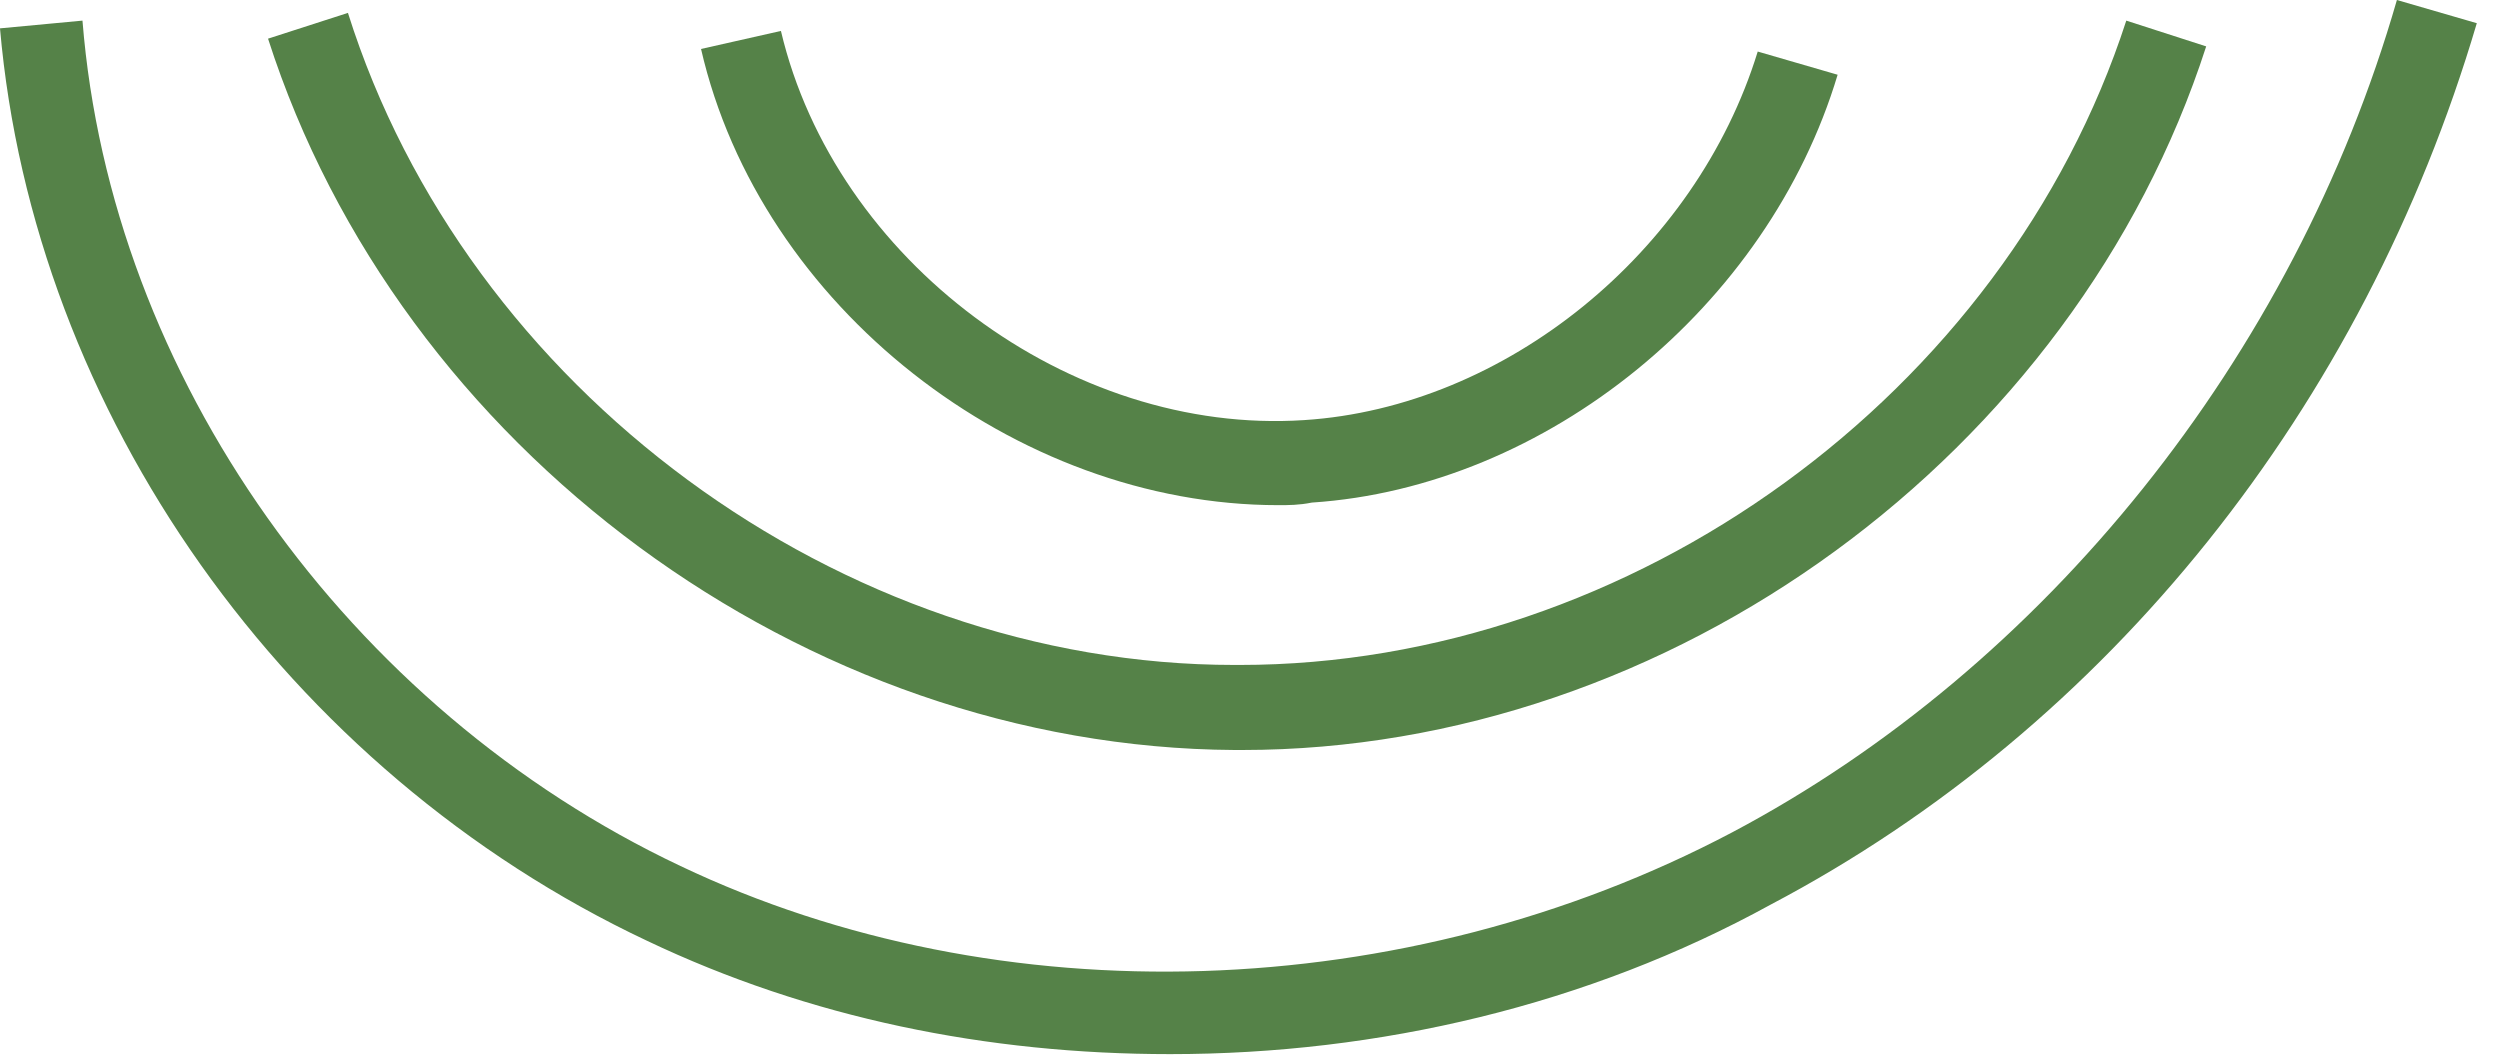 <svg width="97" height="41" viewBox="0 0 97 41" fill="none" xmlns="http://www.w3.org/2000/svg">
<path d="M45.4 40.9C38.3 40.9 31.4 39.5 25.1 36.5C11.1 29.9 1.3 16 0 1.1L3.2 0.8C4.3 14.6 13.5 27.5 26.4 33.6C38.8 39.5 54.5 39 67.2 32.3C79.3 25.9 89 13.9 93 0L96.1 0.9C91.7 15.8 81.8 28.2 68.7 35.1C61.6 39 53.5 40.9 45.4 40.9Z" fill="#558248"/>
<path d="M48.2 29.1C48.1 29.1 48 29.1 47.9 29.1C31.2 29 15.5 17.4 10.4 1.5L13.5 0.5C18.1 15.1 32.6 25.8 47.9 25.8C48 25.8 48.1 25.8 48.1 25.8C63.3 25.8 77.8 15.3 82.5 0.8L85.6 1.8C80.5 17.6 64.8 29.1 48.2 29.1Z" fill="#558248"/>
<path d="M49.6 19.6C39.4 19.6 29.5 11.9 27.2 1.9L30.3 1.2C32.4 10.1 41.5 16.9 50.6 16.3C58.4 15.8 65.8 9.8 68.2 2L71.3 2.9C68.6 11.9 60 18.9 50.9 19.5C50.4 19.6 50 19.6 49.6 19.6Z" fill="#558248"/>
</svg>

